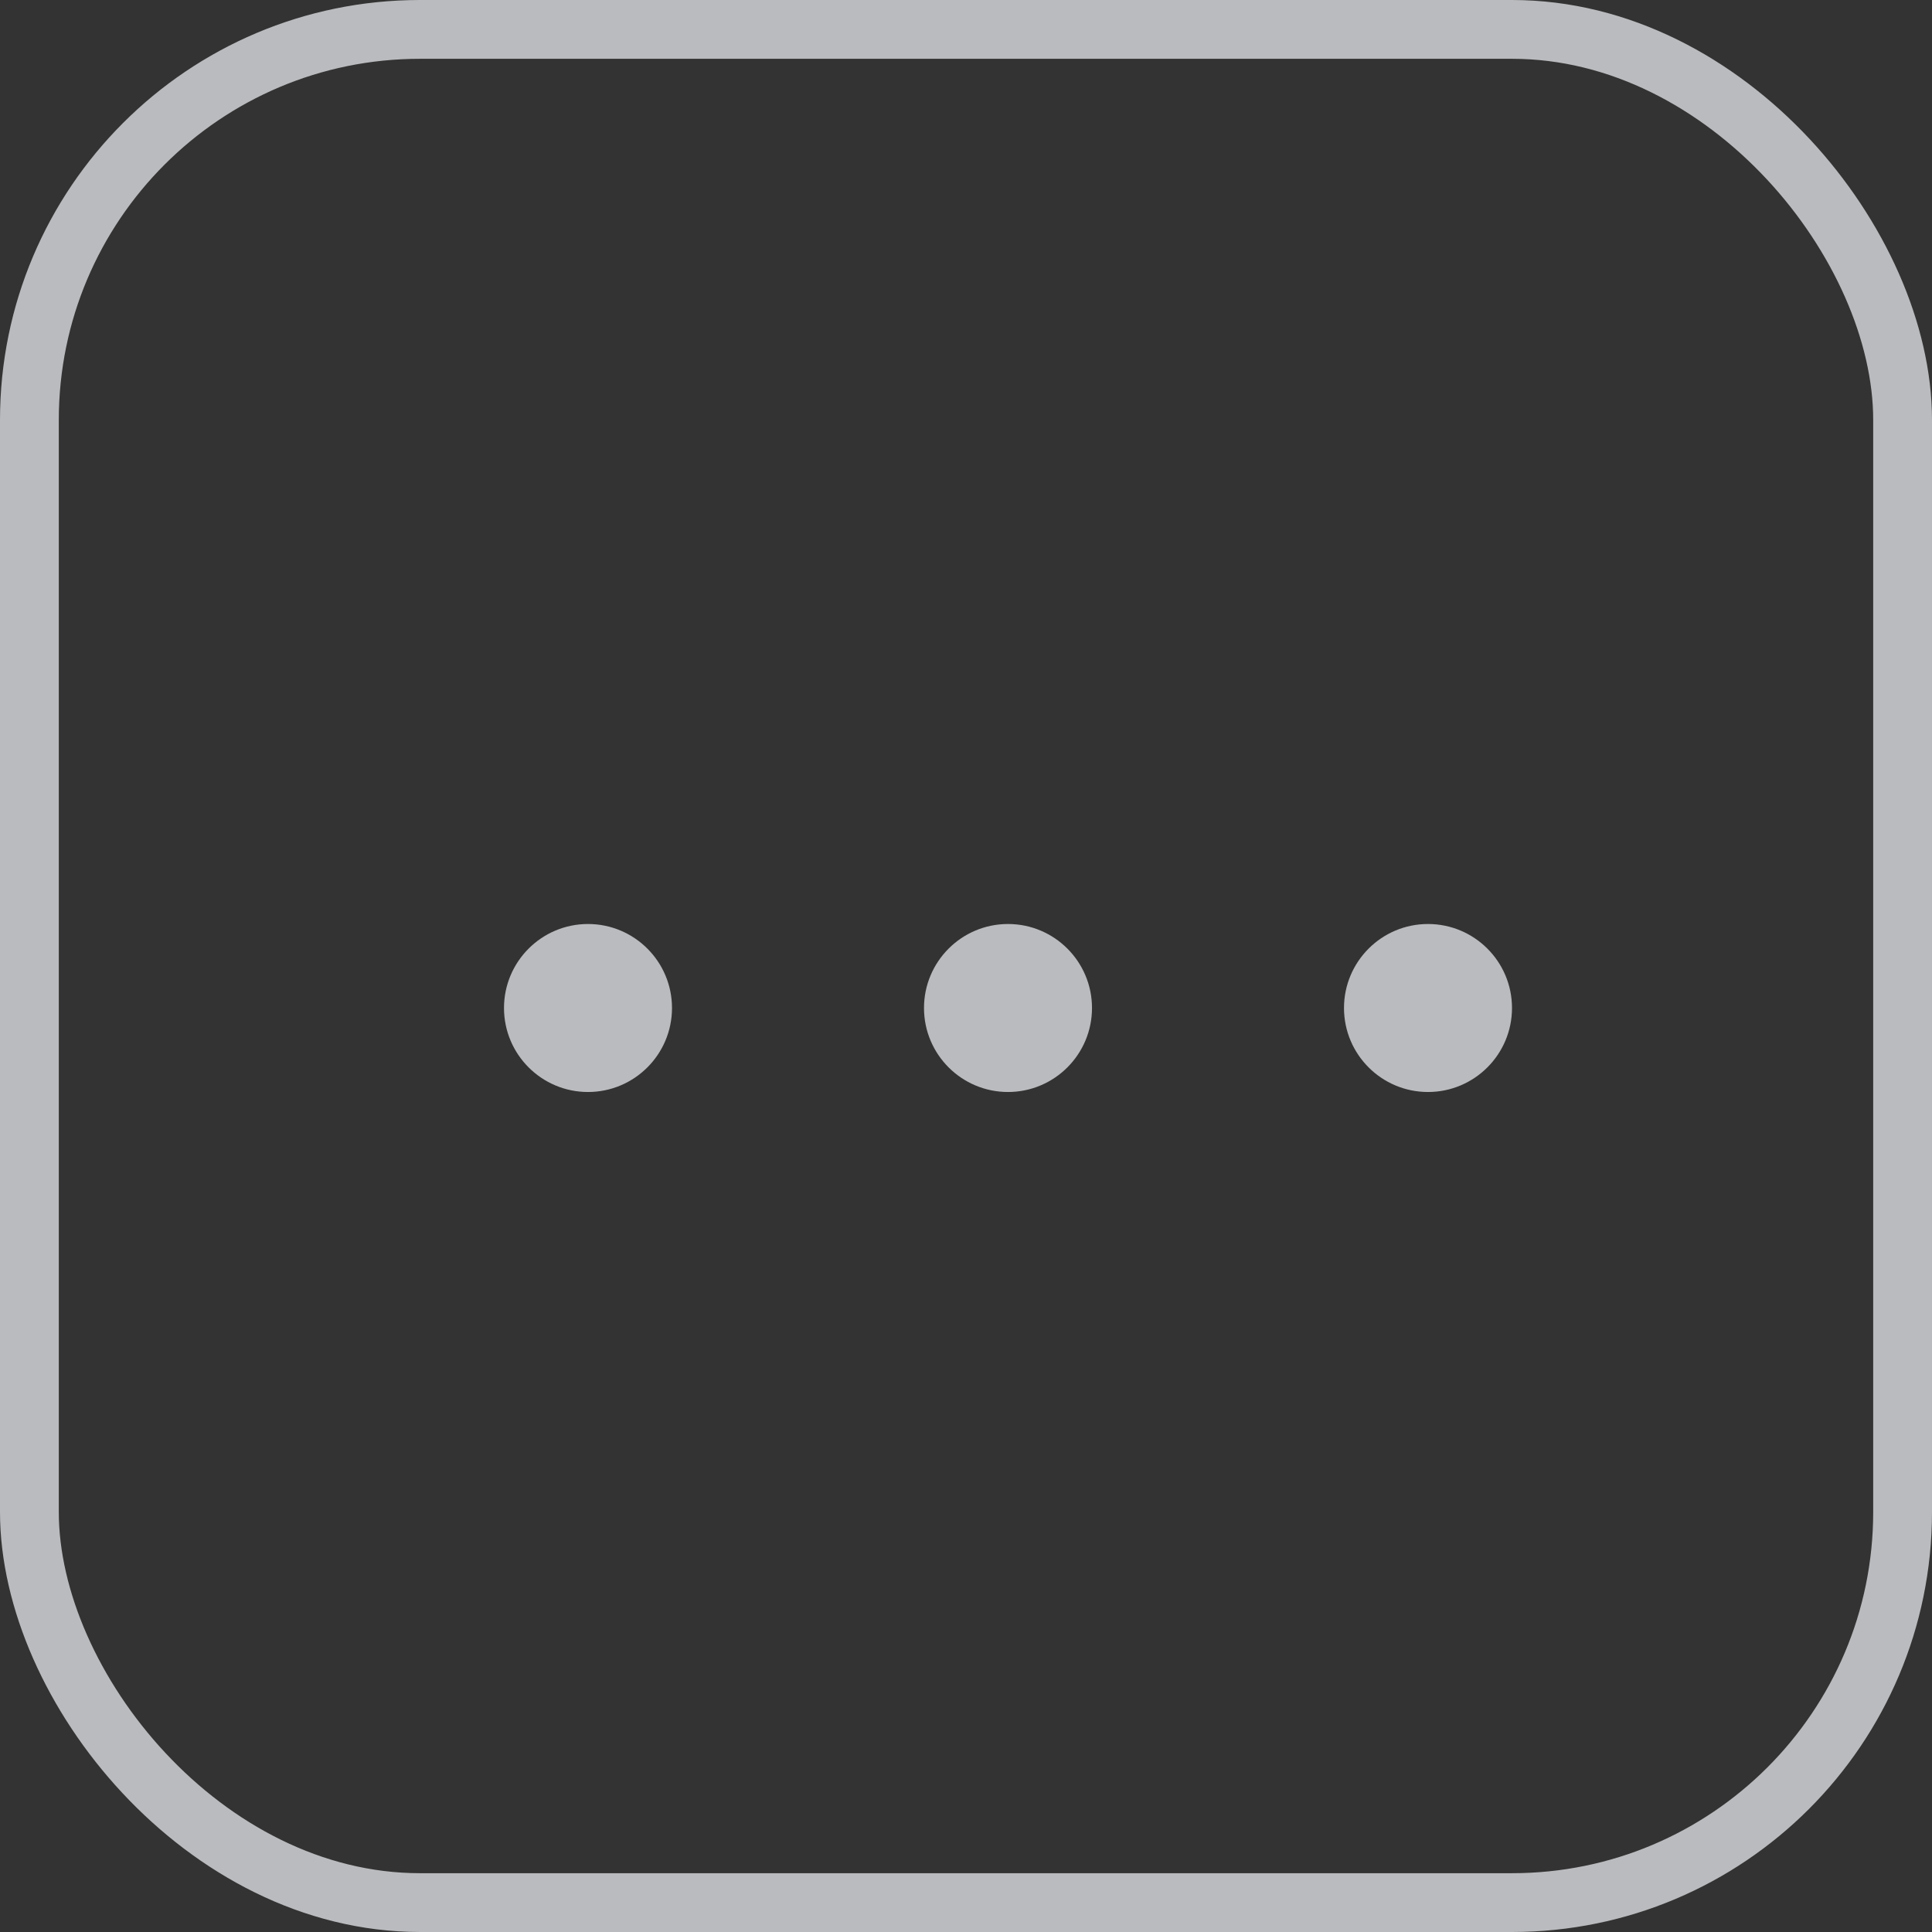 <svg width="23" height="23" viewBox="0 0 23 23" fill="none" xmlns="http://www.w3.org/2000/svg">
<rect x="0" y="0" width="23" height="23" fill="#333333" stroke="none"/>
<rect opacity="0.7" x="0.35" y="0.35" width="22.3" height="22.3" rx="4.65" stroke="#F4F5FA" stroke-width="0.7"/>
<g opacity="0.7" clip-path="url(#clip0_41_394)">
<path d="M7 13C7.552 13 8 12.552 8 12C8 11.448 7.552 11 7 11C6.448 11 6 11.448 6 12C6 12.552 6.448 13 7 13Z" fill="#F4F5FA"/>
<path d="M12 13C12.552 13 13 12.552 13 12C13 11.448 12.552 11 12 11C11.448 11 11 11.448 11 12C11 12.552 11.448 13 12 13Z" fill="#F4F5FA"/>
<path d="M17 13C17.552 13 18 12.552 18 12C18 11.448 17.552 11 17 11C16.448 11 16 11.448 16 12C16 12.552 16.448 13 17 13Z" fill="#F4F5FA"/>
</g>
<defs>
<clipPath id="clip0_41_394">
<rect width="12" height="12" fill="white" transform="translate(6 6)"/>
</clipPath>
</defs>
</svg>
